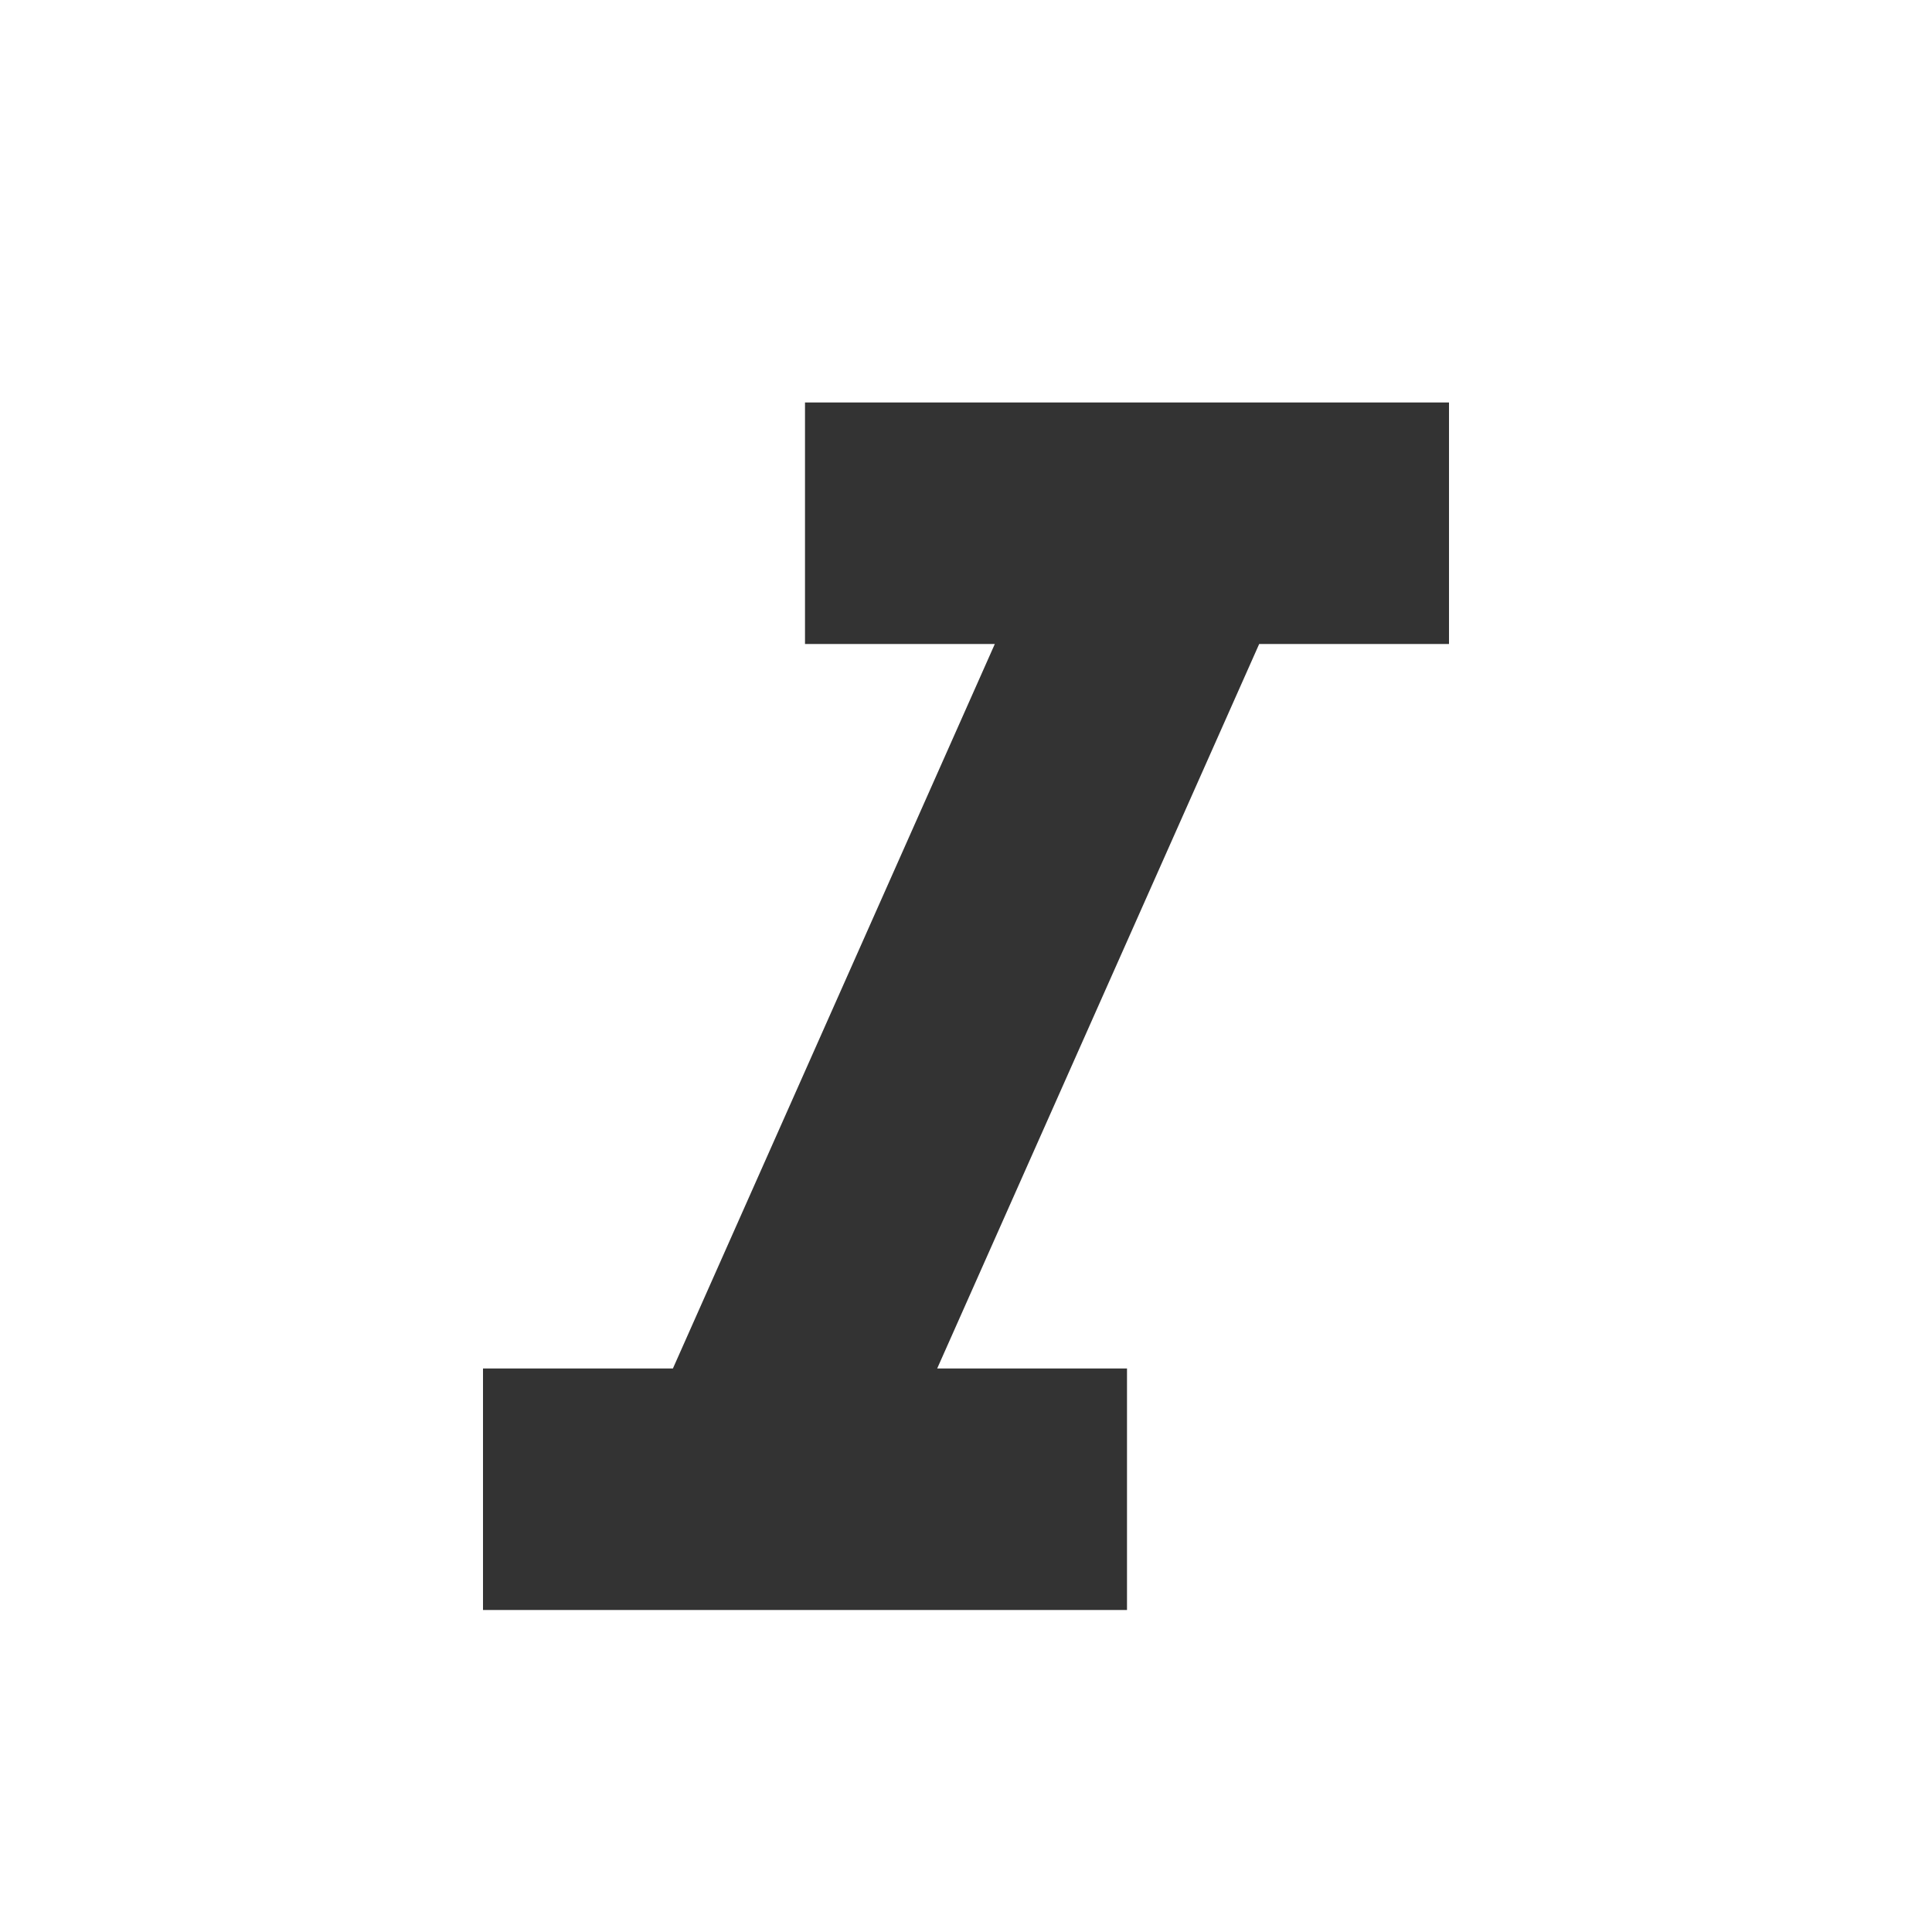 <svg width="24" height="24" viewBox="0 0 24 24" fill="none" xmlns="http://www.w3.org/2000/svg">
<path fill-rule="evenodd" clip-rule="evenodd" d="M10 5H18V8H15.642L11.642 17H14V20H6V17H8.359L12.358 8H10V5Z" fill="#333333"/>
</svg>
